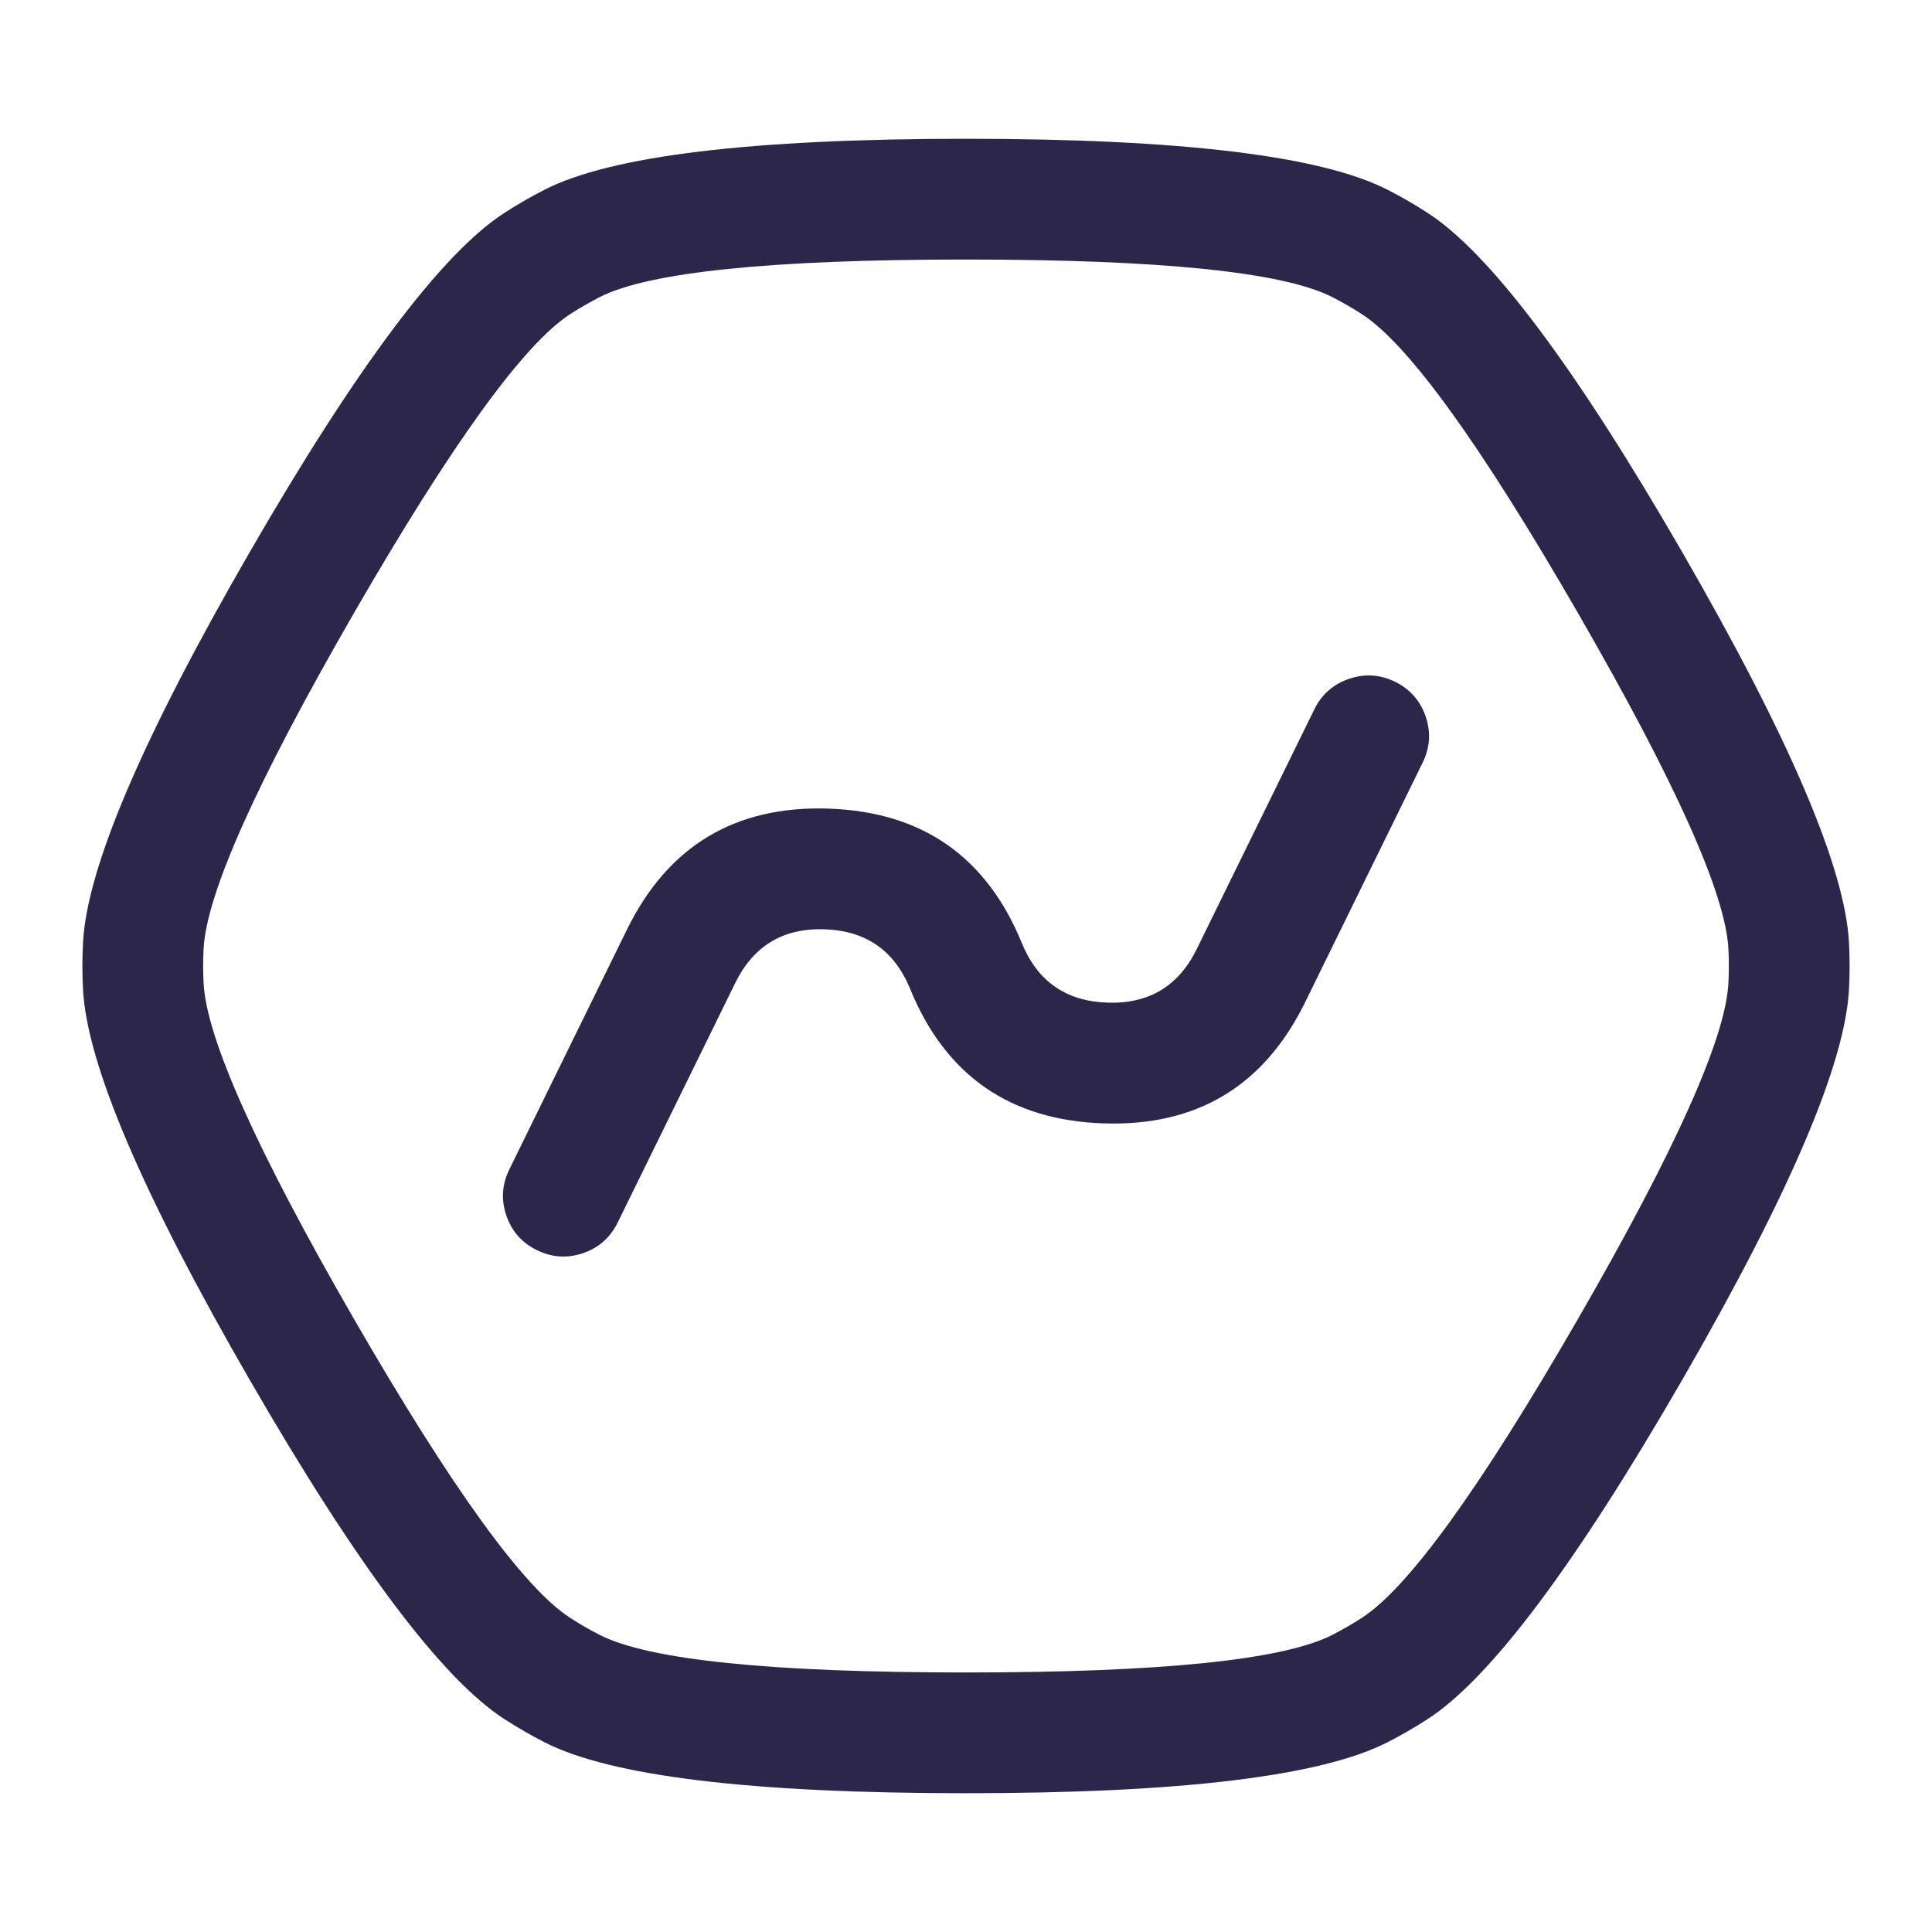 <svg xmlns="http://www.w3.org/2000/svg" width="24" height="24" viewBox="0 0 24 24">
  <defs/>
  <path fill="#2D264B" d="M12,22.276 Q7.998,22.276 6.762,21.642 Q6.509,21.512 6.268,21.357 Q5.101,20.604 3.1,17.138 L3.1,17.138 Q1.099,13.672 1.031,12.285 Q1.016,12 1.031,11.715 Q1.099,10.328 3.1,6.862 Q5.101,3.396 6.268,2.643 Q6.508,2.488 6.762,2.358 Q7.998,1.724 12,1.724 Q16.002,1.724 17.238,2.358 Q17.493,2.488 17.732,2.643 Q18.898,3.396 20.899,6.862 Q22.9,10.328 22.969,11.715 Q22.984,12 22.969,12.285 Q22.9,13.672 20.899,17.138 Q18.898,20.604 17.732,21.357 Q17.492,21.512 17.238,21.642 Q16.002,22.276 12,22.276 Z M12,20.776 Q15.64,20.776 16.553,20.308 Q16.741,20.211 16.918,20.097 Q17.781,19.54 19.6,16.388 Q21.42,13.236 21.471,12.211 Q21.482,12 21.471,11.789 Q21.42,10.764 19.6,7.612 Q17.781,4.46 16.918,3.903 Q16.741,3.789 16.553,3.692 Q15.64,3.224 12,3.224 Q8.36,3.224 7.447,3.692 Q7.259,3.789 7.082,3.903 Q6.219,4.46 4.399,7.612 Q2.58,10.764 2.529,11.789 Q2.518,12 2.529,12.211 Q2.58,13.236 4.399,16.388 L4.399,16.388 Q6.219,19.54 7.082,20.097 Q7.259,20.212 7.447,20.308 Q8.36,20.776 12,20.776 Z M6.327,14.527 L7.787,11.55 Q8.554,9.986 10.294,10.045 Q12.035,10.104 12.694,11.716 Q12.986,12.429 13.756,12.455 Q14.527,12.482 14.866,11.79 L16.327,8.812 Q16.463,8.534 16.757,8.433 Q17.051,8.333 17.33,8.469 Q17.609,8.606 17.71,8.9 Q17.81,9.194 17.673,9.473 L16.213,12.45 Q15.446,14.014 13.706,13.955 Q11.965,13.896 11.306,12.284 Q11.014,11.57 10.243,11.544 Q9.473,11.518 9.134,12.21 L7.673,15.187 Q7.536,15.466 7.243,15.567 Q6.949,15.667 6.67,15.53 Q6.391,15.394 6.29,15.1 Q6.19,14.806 6.327,14.527 Z"/>
</svg>

